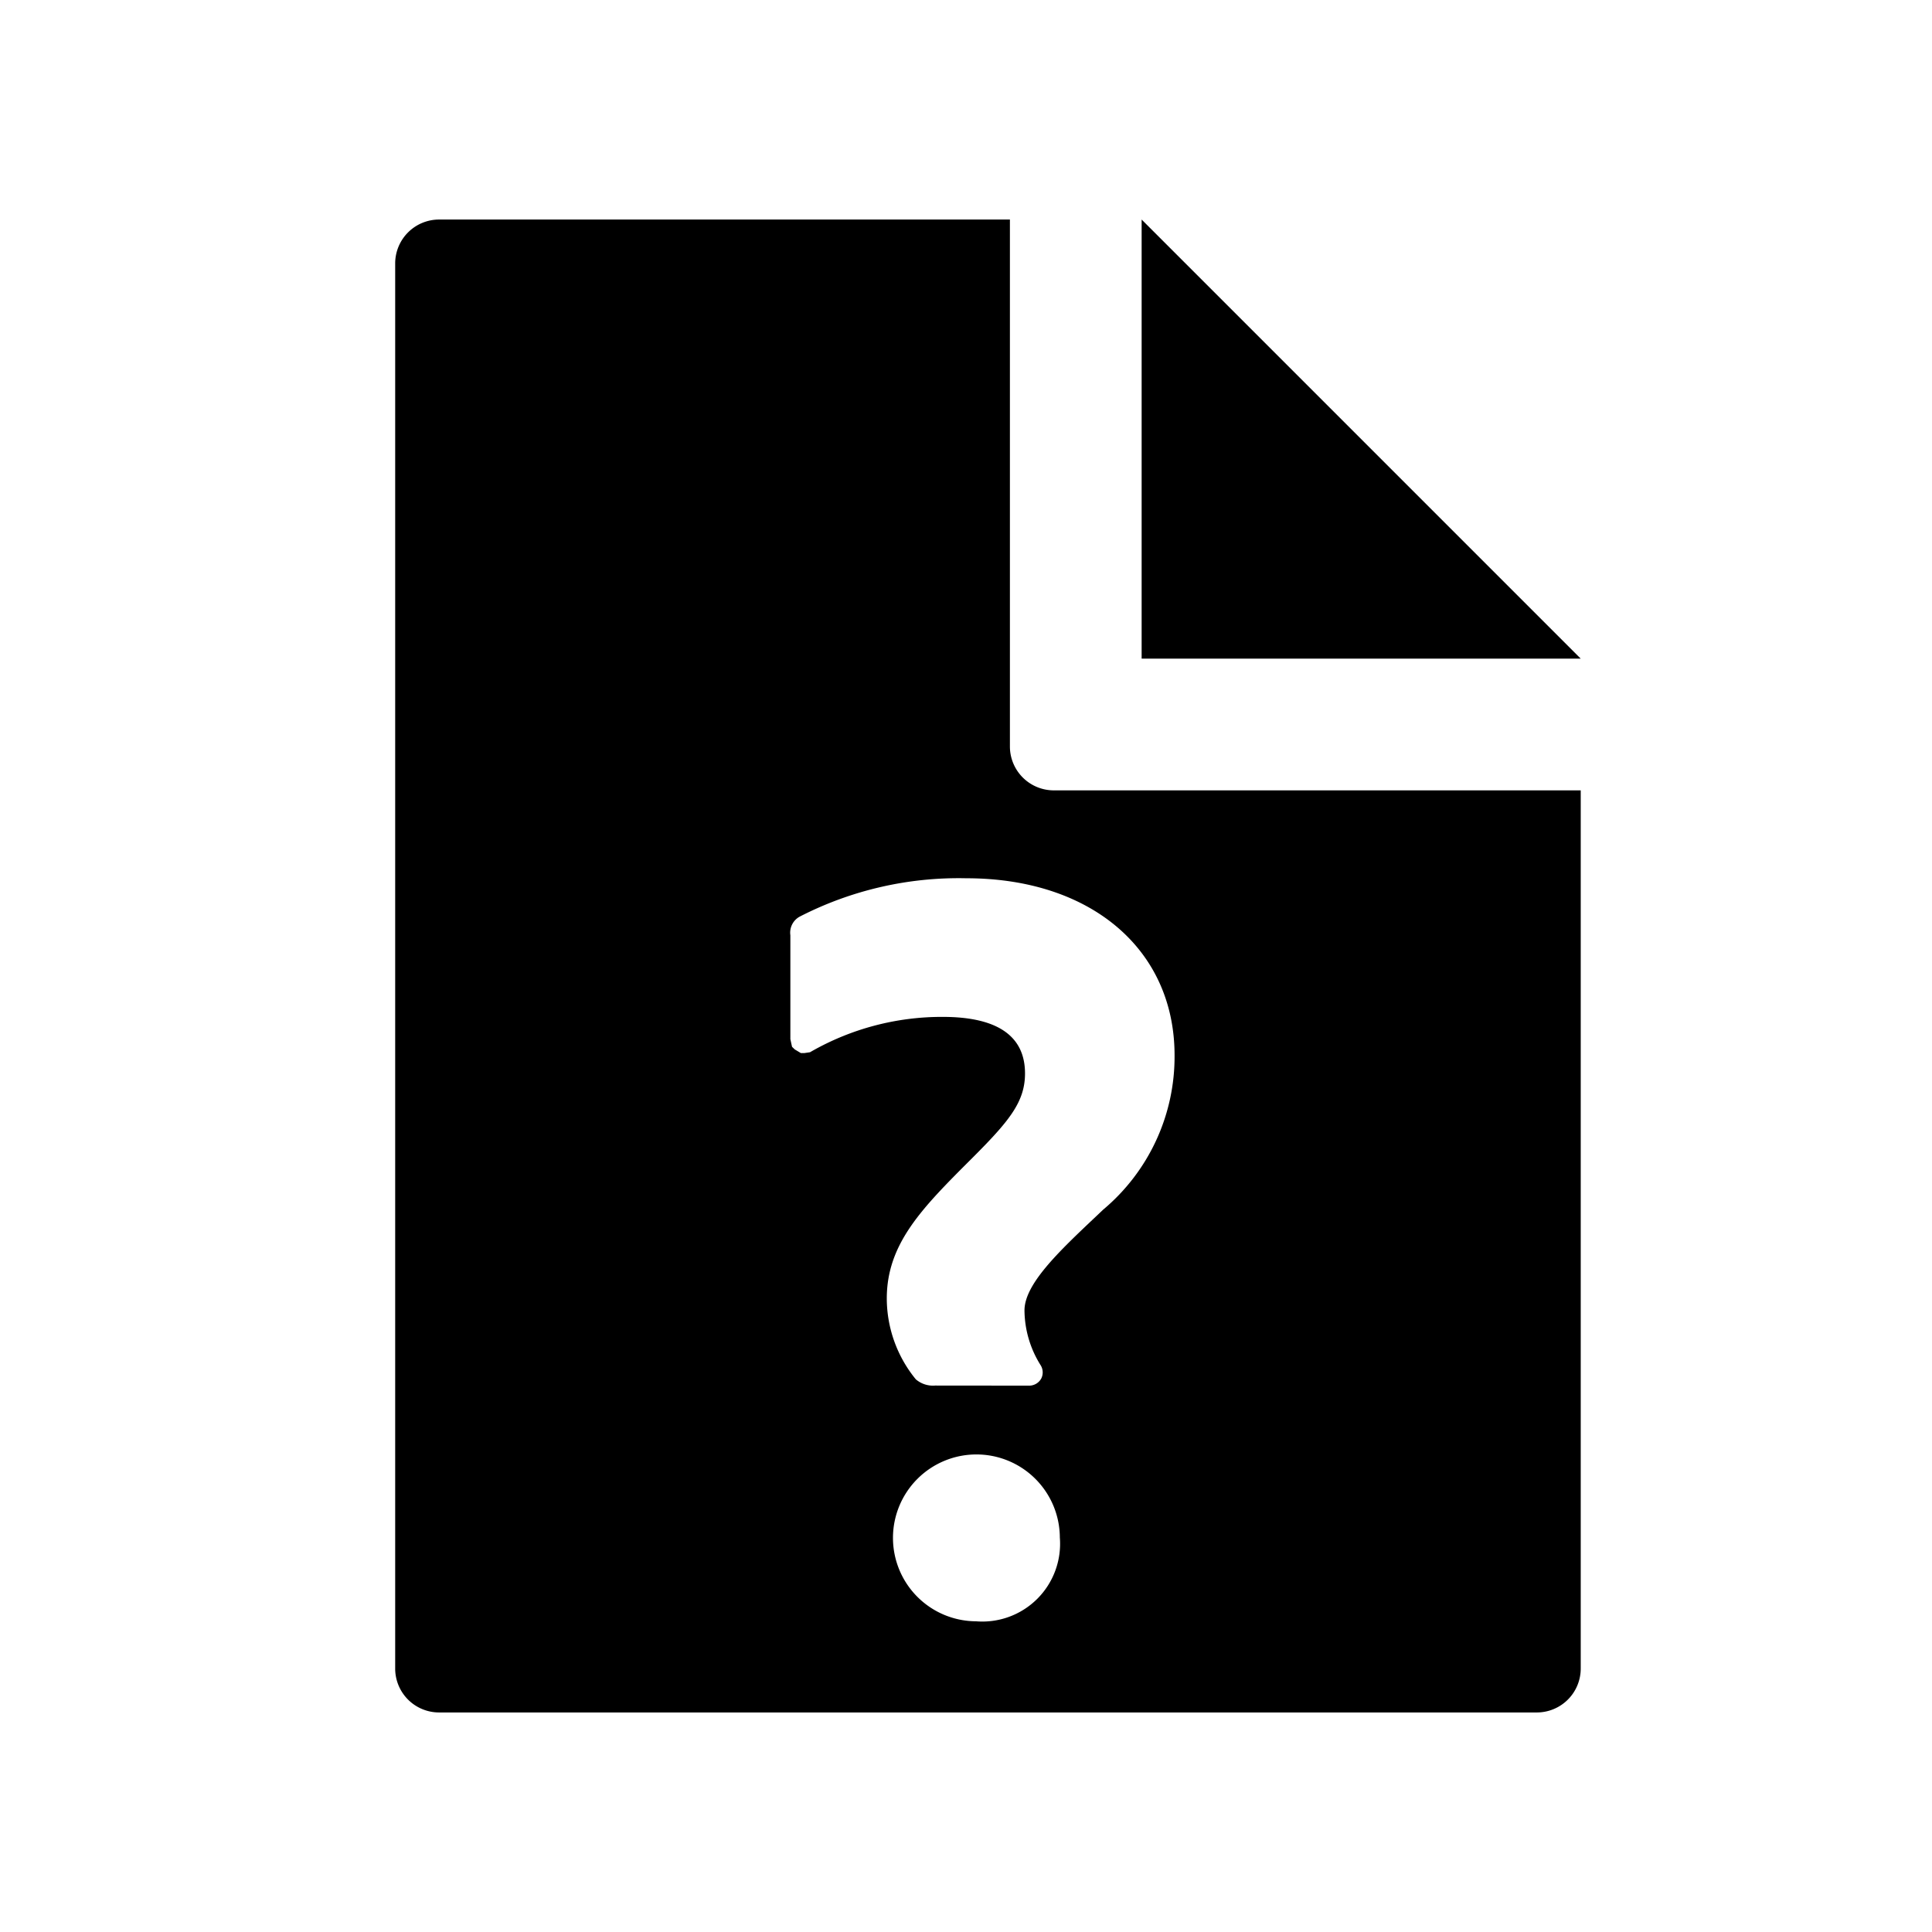 <svg id="S_TBOfflineFile_22_N_2x" data-name="S_TBOfflineFile_22_N@2x" xmlns="http://www.w3.org/2000/svg" width="44" height="44" viewBox="0 0 44 44">
  <defs>
    <style>
      .cls-1 {
        fill-rule: evenodd;
      }

      
    </style>
  </defs>
  <title>S_TBOfflineFile_22_N@2x</title>
  <path class="cls-1" d="M23,17a1,1,0,0,0,1,1H36V38a1,1,0,0,1-1,1H10a1,1,0,0,1-1-1V6a1,1,0,0,1,1-1H23ZM26,5V15H36ZM22.228,36.924a1.9,1.9,0,1,1,1.909-1.908A1.771,1.771,0,0,1,22.228,36.924ZM21.3,31.555a.6.6,0,0,1-.443-.142,2.916,2.916,0,0,1-.661-1.84c0-1.256.813-2.068,1.939-3.192.841-.842,1.209-1.28,1.209-1.934,0-.854-.63-1.288-1.874-1.288a6,6,0,0,0-2.979.78l-.044.025-.128.019h-.08L18.1,23.9l-.062-.06L18,23.666V21.3a.416.416,0,0,1,.21-.423,7.916,7.916,0,0,1,3.8-.875c2.835,0,4.74,1.621,4.74,4.033a4.546,4.546,0,0,1-1.625,3.513l-.173.164c-.833.787-1.62,1.531-1.62,2.132a2.379,2.379,0,0,0,.364,1.242.309.309,0,0,1,.016.312.315.315,0,0,1-.287.159Z"/>
  </svg>